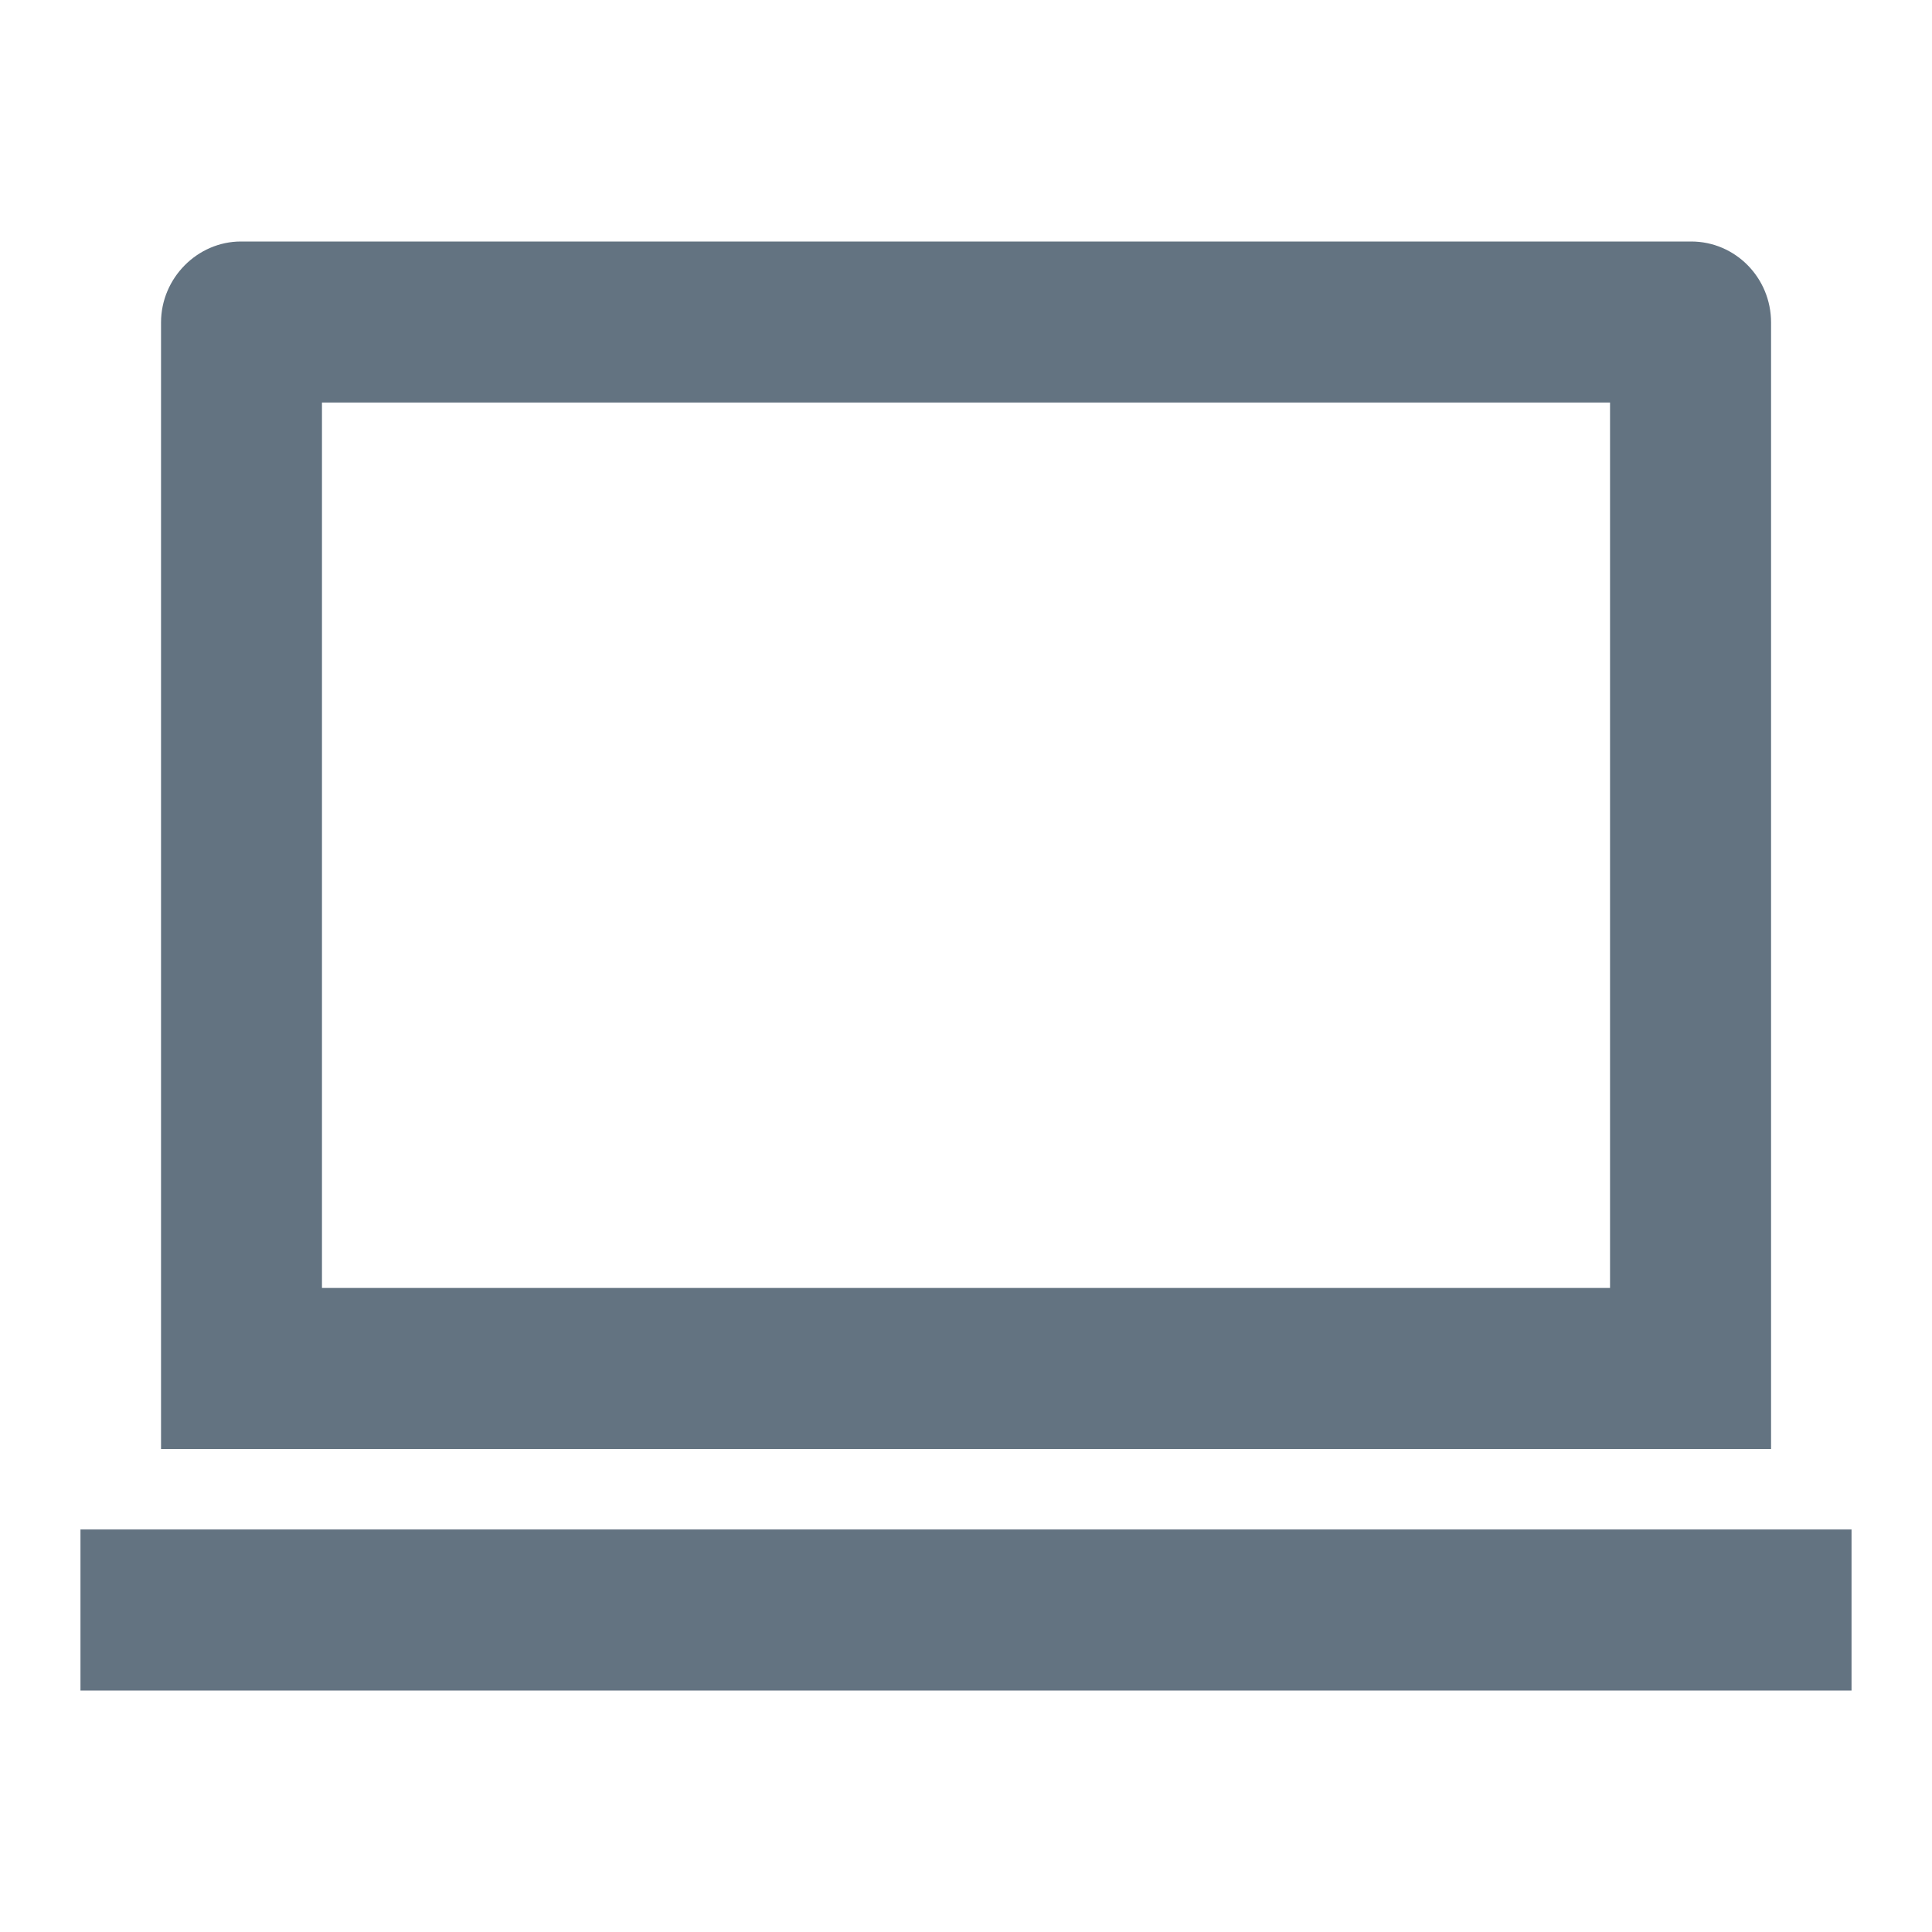 <svg width="20" height="20" viewBox="0 0 20 20" fill="none" xmlns="http://www.w3.org/2000/svg">
<path d="M3.333 4.167V13.333H16.667V4.167H3.333ZM1.667 3.339C1.667 2.876 2.046 2.5 2.494 2.5H17.507C17.963 2.5 18.334 2.874 18.334 3.339V15H1.667V3.339ZM0.833 15.833H19.167V17.5H0.833V15.833Z" fill="#637381"/>
</svg>
